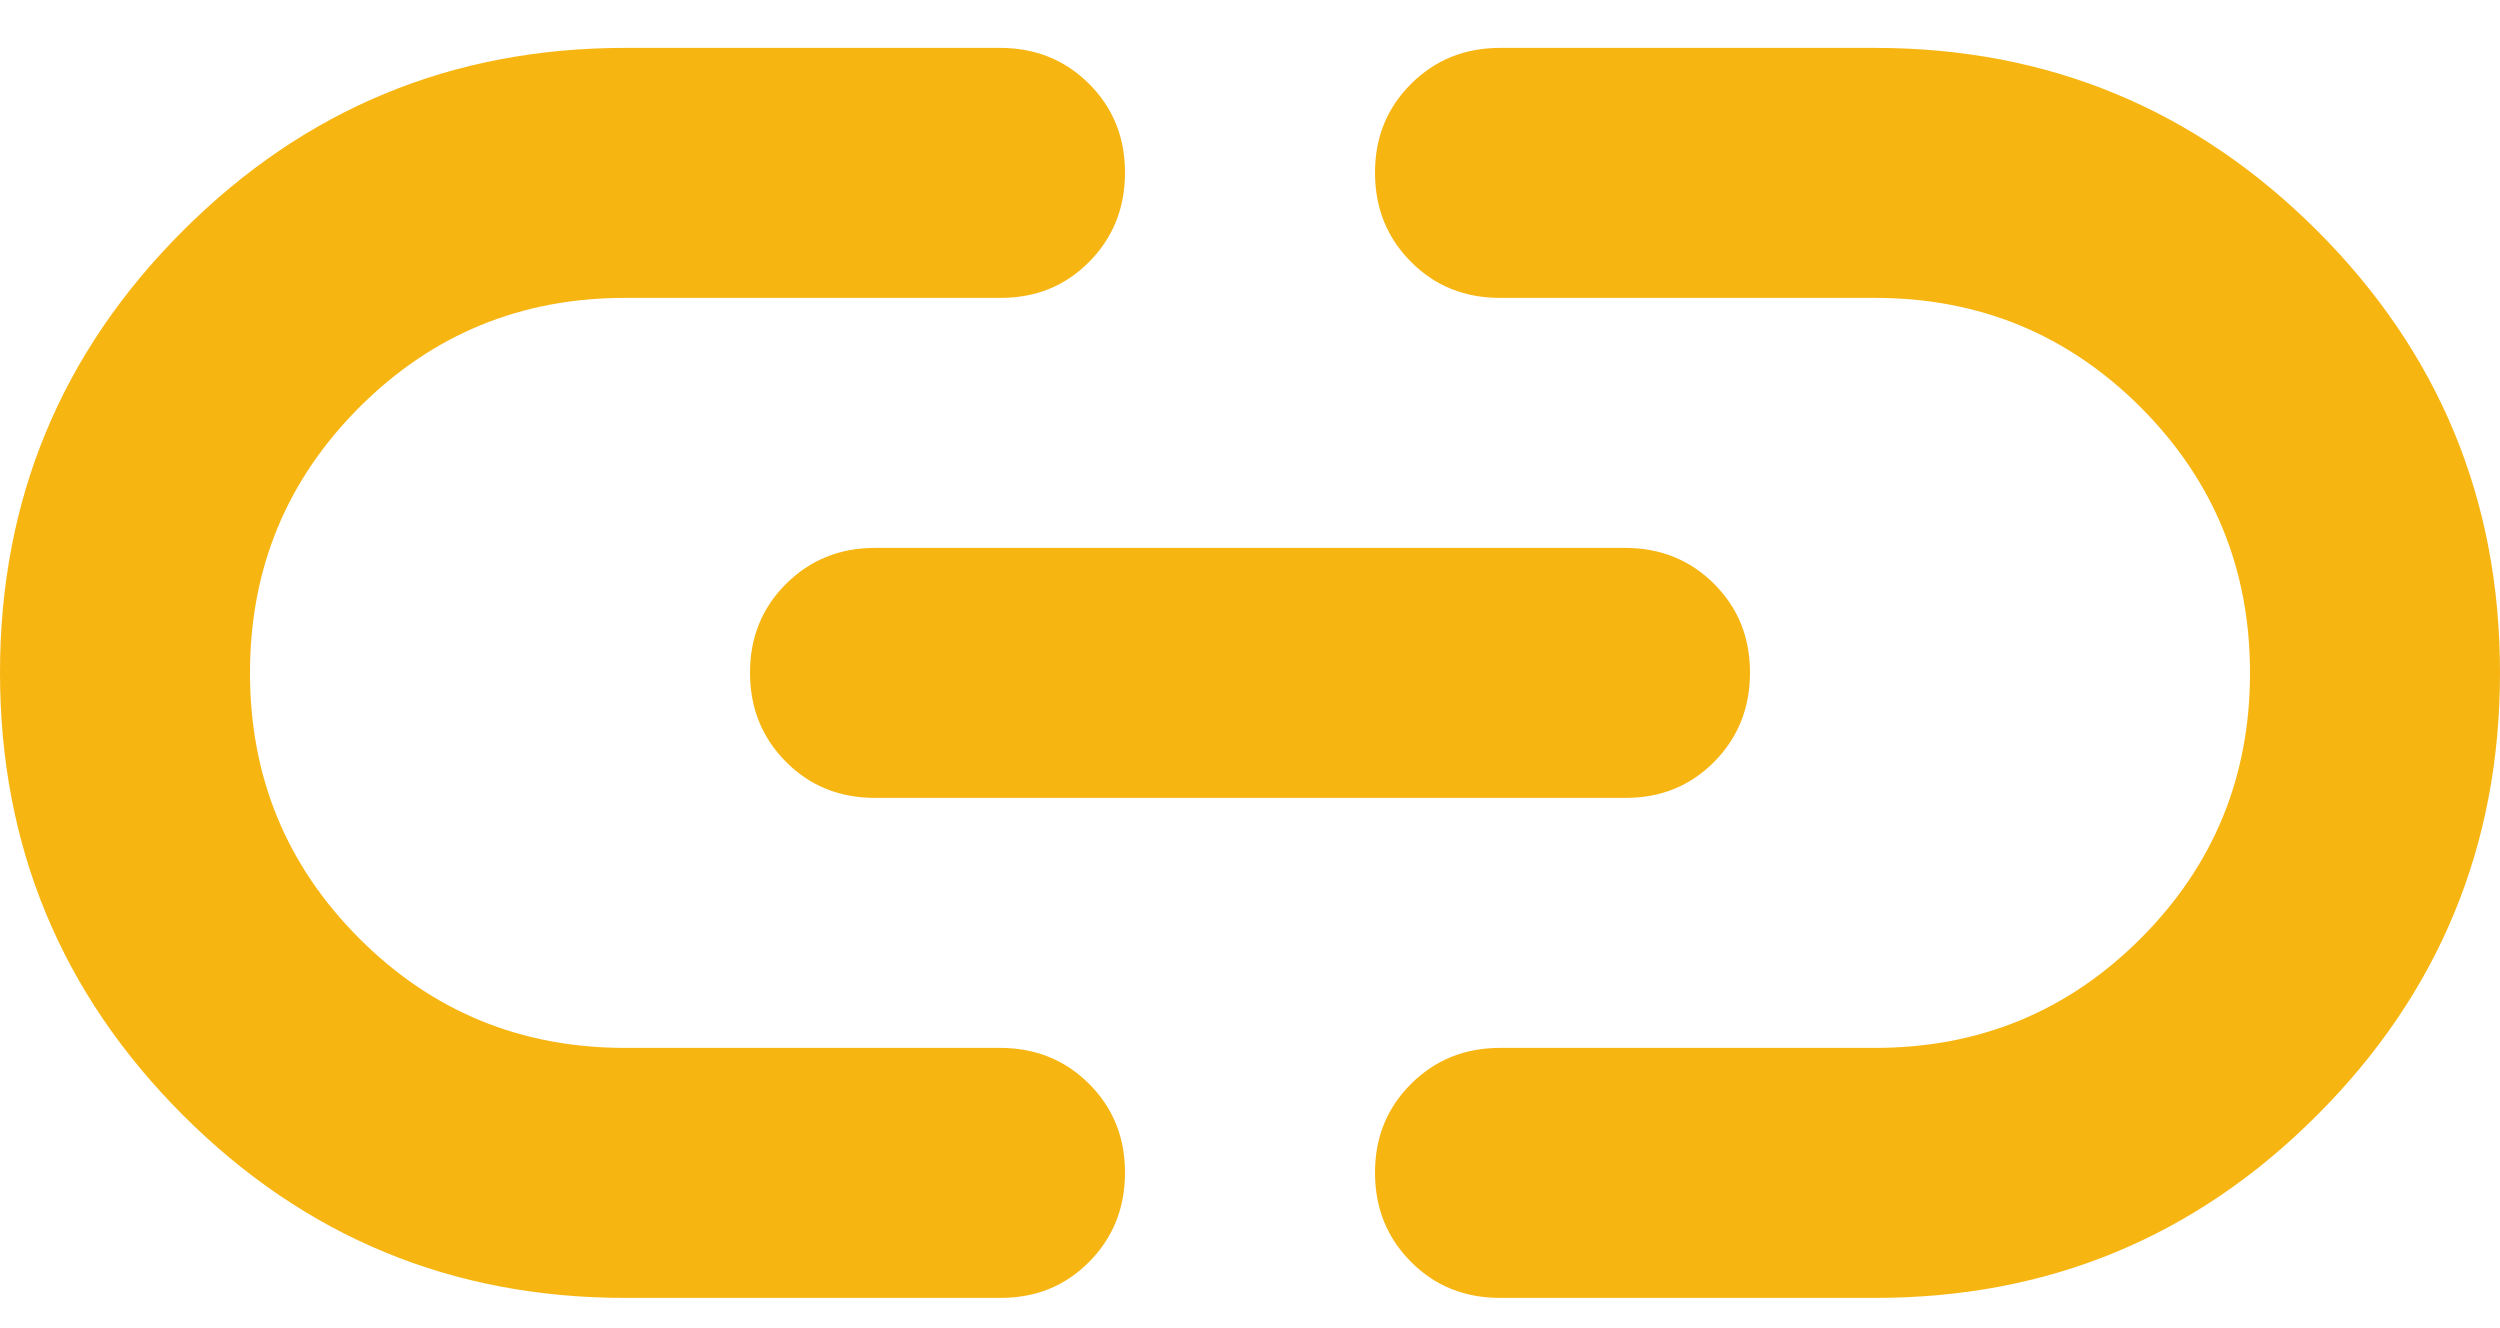 <svg width="32" height="17" viewBox="0 0 32 17" fill="none" xmlns="http://www.w3.org/2000/svg">
<path d="M8 16.613C5.787 16.613 3.9 15.833 2.341 14.273C0.781 12.712 0.001 10.825 1.09215e-06 8.613C-0.001 6.401 0.779 4.515 2.341 2.954C3.902 1.394 5.789 0.613 8 0.613H12.8C13.253 0.613 13.634 0.767 13.941 1.074C14.248 1.381 14.401 1.761 14.4 2.213C14.399 2.666 14.245 3.046 13.939 3.354C13.633 3.662 13.253 3.815 12.8 3.813H8C6.667 3.813 5.533 4.28 4.6 5.213C3.667 6.147 3.2 7.28 3.2 8.613C3.2 9.947 3.667 11.08 4.6 12.013C5.533 12.947 6.667 13.413 8 13.413H12.8C13.253 13.413 13.634 13.567 13.941 13.874C14.248 14.181 14.401 14.561 14.4 15.013C14.399 15.466 14.245 15.846 13.939 16.154C13.633 16.462 13.253 16.615 12.8 16.613H8ZM11.2 10.213C10.747 10.213 10.367 10.06 10.061 9.752C9.755 9.445 9.601 9.066 9.6 8.613C9.599 8.161 9.753 7.781 10.061 7.474C10.369 7.167 10.749 7.013 11.2 7.013H20.8C21.253 7.013 21.634 7.167 21.941 7.474C22.248 7.781 22.401 8.161 22.4 8.613C22.399 9.066 22.245 9.446 21.939 9.754C21.633 10.062 21.253 10.215 20.8 10.213H11.2ZM19.2 16.613C18.747 16.613 18.367 16.46 18.061 16.152C17.755 15.845 17.601 15.466 17.6 15.013C17.599 14.561 17.753 14.181 18.061 13.874C18.369 13.567 18.749 13.413 19.2 13.413H24C25.333 13.413 26.467 12.947 27.4 12.013C28.333 11.08 28.8 9.947 28.8 8.613C28.8 7.28 28.333 6.147 27.4 5.213C26.467 4.28 25.333 3.813 24 3.813H19.2C18.747 3.813 18.367 3.66 18.061 3.352C17.755 3.045 17.601 2.666 17.6 2.213C17.599 1.761 17.753 1.381 18.061 1.074C18.369 0.767 18.749 0.613 19.2 0.613H24C26.213 0.613 28.1 1.394 29.661 2.954C31.221 4.515 32.001 6.401 32 8.613C31.999 10.825 31.219 12.713 29.659 14.274C28.1 15.836 26.213 16.615 24 16.613H19.2Z" fill="#F7B512"/>
</svg>
